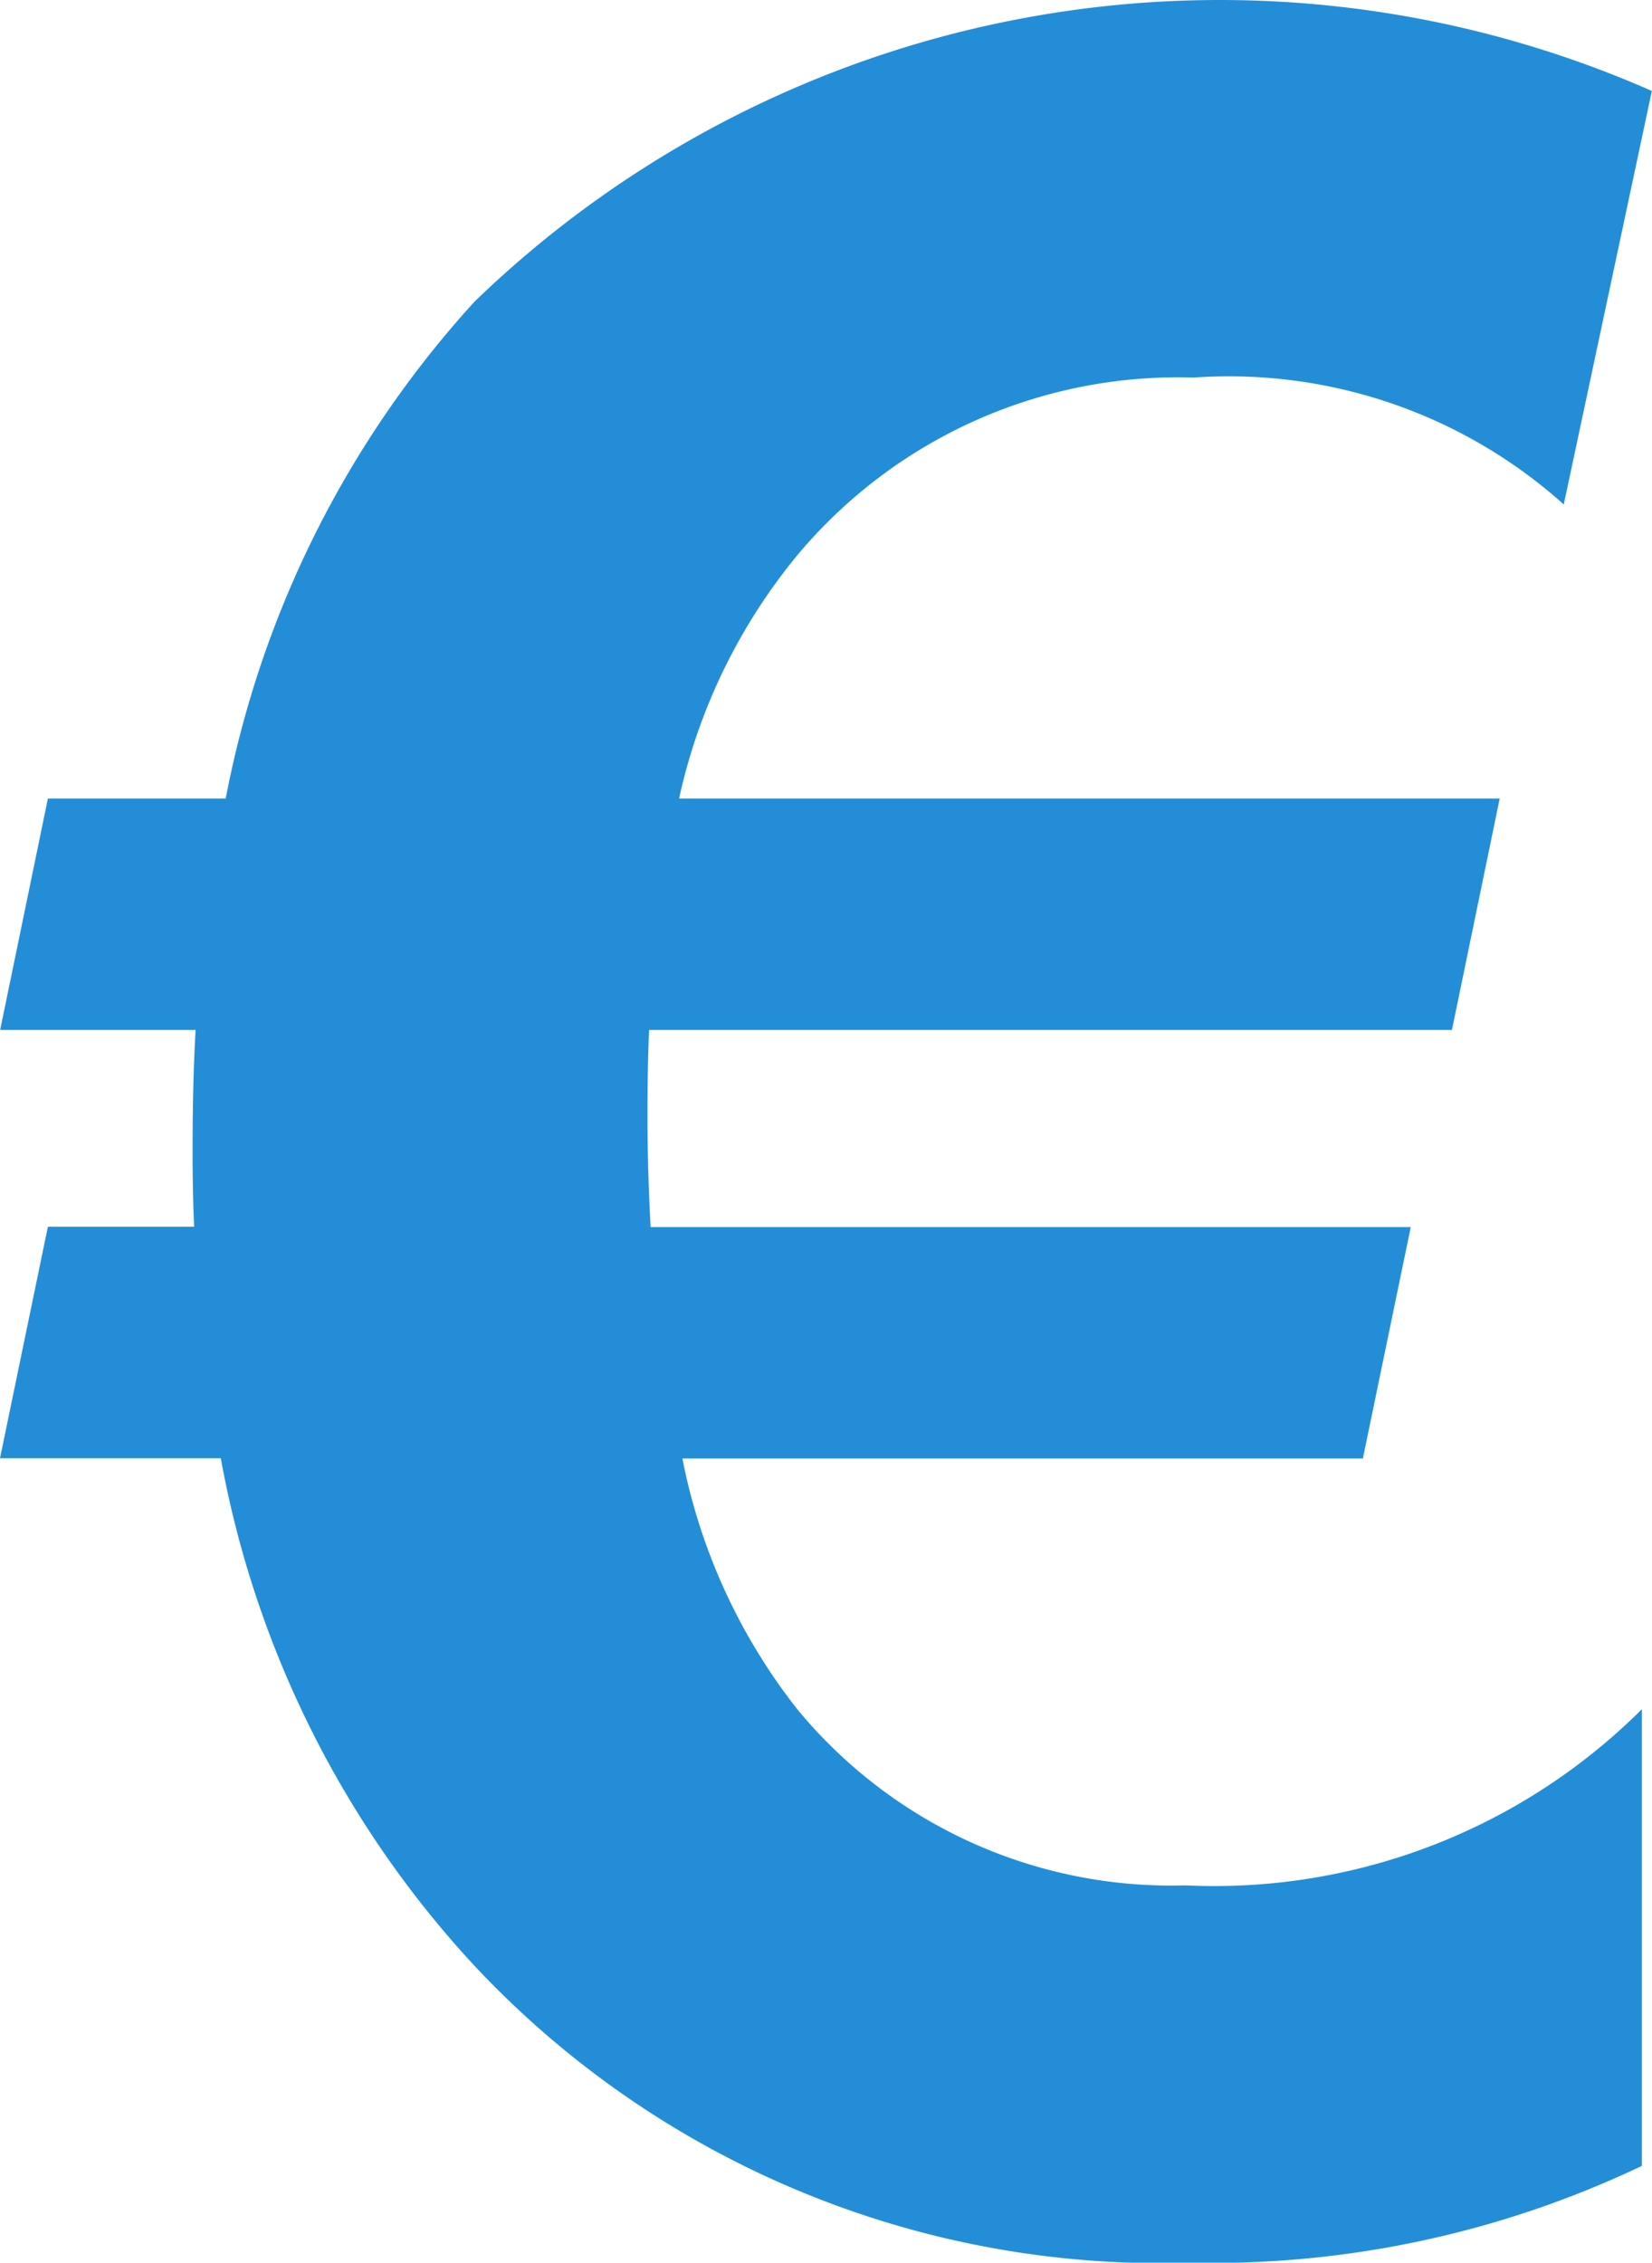 <svg xmlns="http://www.w3.org/2000/svg" width="21.907" height="30" viewBox="0 0 21.907 30">
  <defs>
    <style>
      .cls-1 {
        fill: #238ed7;
      }
    </style>
  </defs>
  <g id="line_3_" transform="translate(-160.465 -177.121)">
    <path id="Path_347" data-name="Path 347" class="cls-1" d="M160.465,196.455h2.928a13.424,13.424,0,0,0,3.345,6.709,12.462,12.462,0,0,0,9.5,3.957,13.256,13.256,0,0,0,6-1.284v-6.055a8.029,8.029,0,0,1-6.055,2.336,6.423,6.423,0,0,1-5.146-2.336,7.791,7.791,0,0,1-1.523-3.324h9.024l.635-3.068H169.093q-.041-.749-.042-1.445c0-.476.008-.863.021-1.168h10.647l.633-3.068H169.47a7.63,7.63,0,0,1,1.6-3.265,6.579,6.579,0,0,1,5.226-2.317,6.65,6.65,0,0,1,4.906,1.682l1.168-5.482a14.212,14.212,0,0,0-15.612,2.793,13.552,13.552,0,0,0-3.3,6.589H161.1l-.633,3.068h2.592c-.027.463-.04,1-.04,1.6,0,.355.006.692.021,1.009H161.1Z" transform="translate(0 0)"/>
  </g>
</svg>
